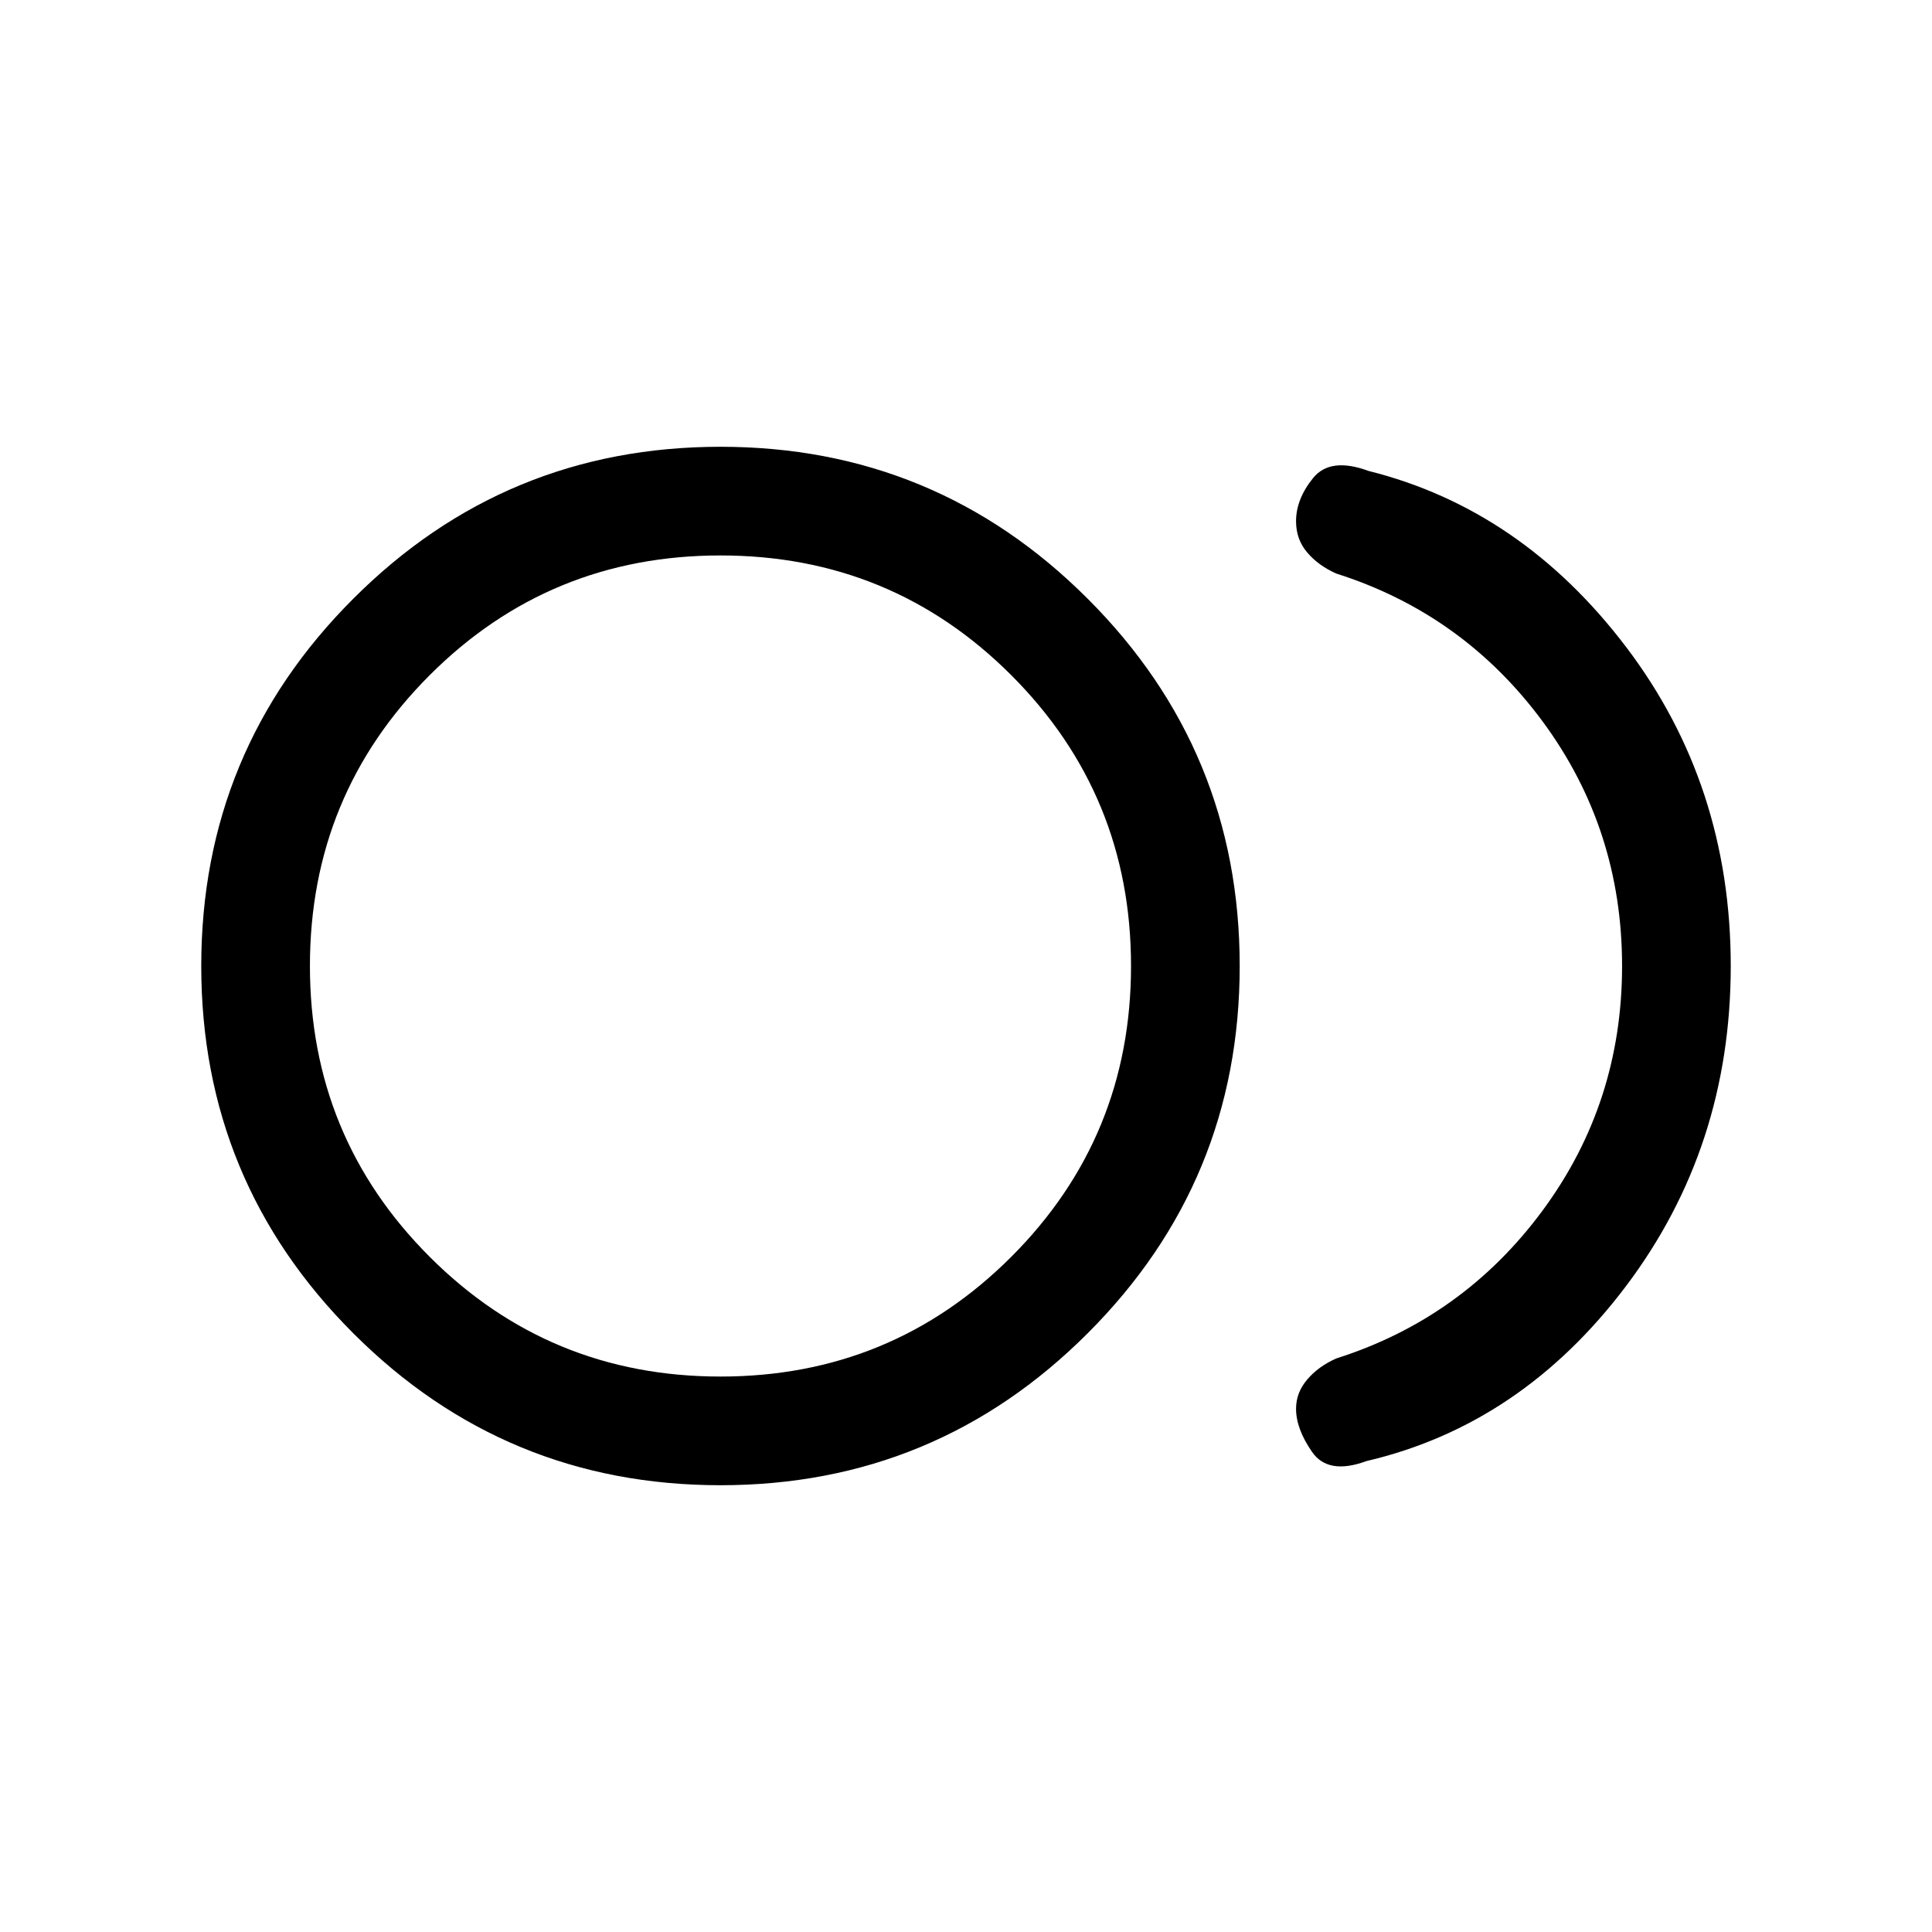 <svg xmlns="http://www.w3.org/2000/svg" height="24" width="24"><path d="M8.95 18.45q-2.675 0-4.562-1.888Q2.5 14.675 2.5 12q0-2.675 1.888-4.562Q6.275 5.55 8.95 5.55q2.675 0 4.562 1.888Q15.4 9.325 15.4 12q0 2.675-1.888 4.562-1.887 1.888-4.562 1.888Zm0-6.45Zm8.025 6.15q-.475.175-.675-.112-.2-.288-.2-.538 0-.2.138-.362.137-.163.362-.263 1.575-.5 2.563-1.838.987-1.337.987-3.037t-.987-3.038q-.988-1.337-2.563-1.837-.225-.1-.362-.263-.138-.162-.138-.387 0-.275.212-.537.213-.263.688-.088 1.9.475 3.2 2.187Q21.5 9.75 21.5 12t-1.3 3.975q-1.3 1.725-3.225 2.175ZM8.95 17.1q2.125 0 3.612-1.487Q14.05 14.125 14.05 12t-1.488-3.613Q11.075 6.9 8.95 6.9T5.338 8.387Q3.85 9.875 3.85 12t1.488 3.613Q6.825 17.1 8.95 17.1Z"/></svg>